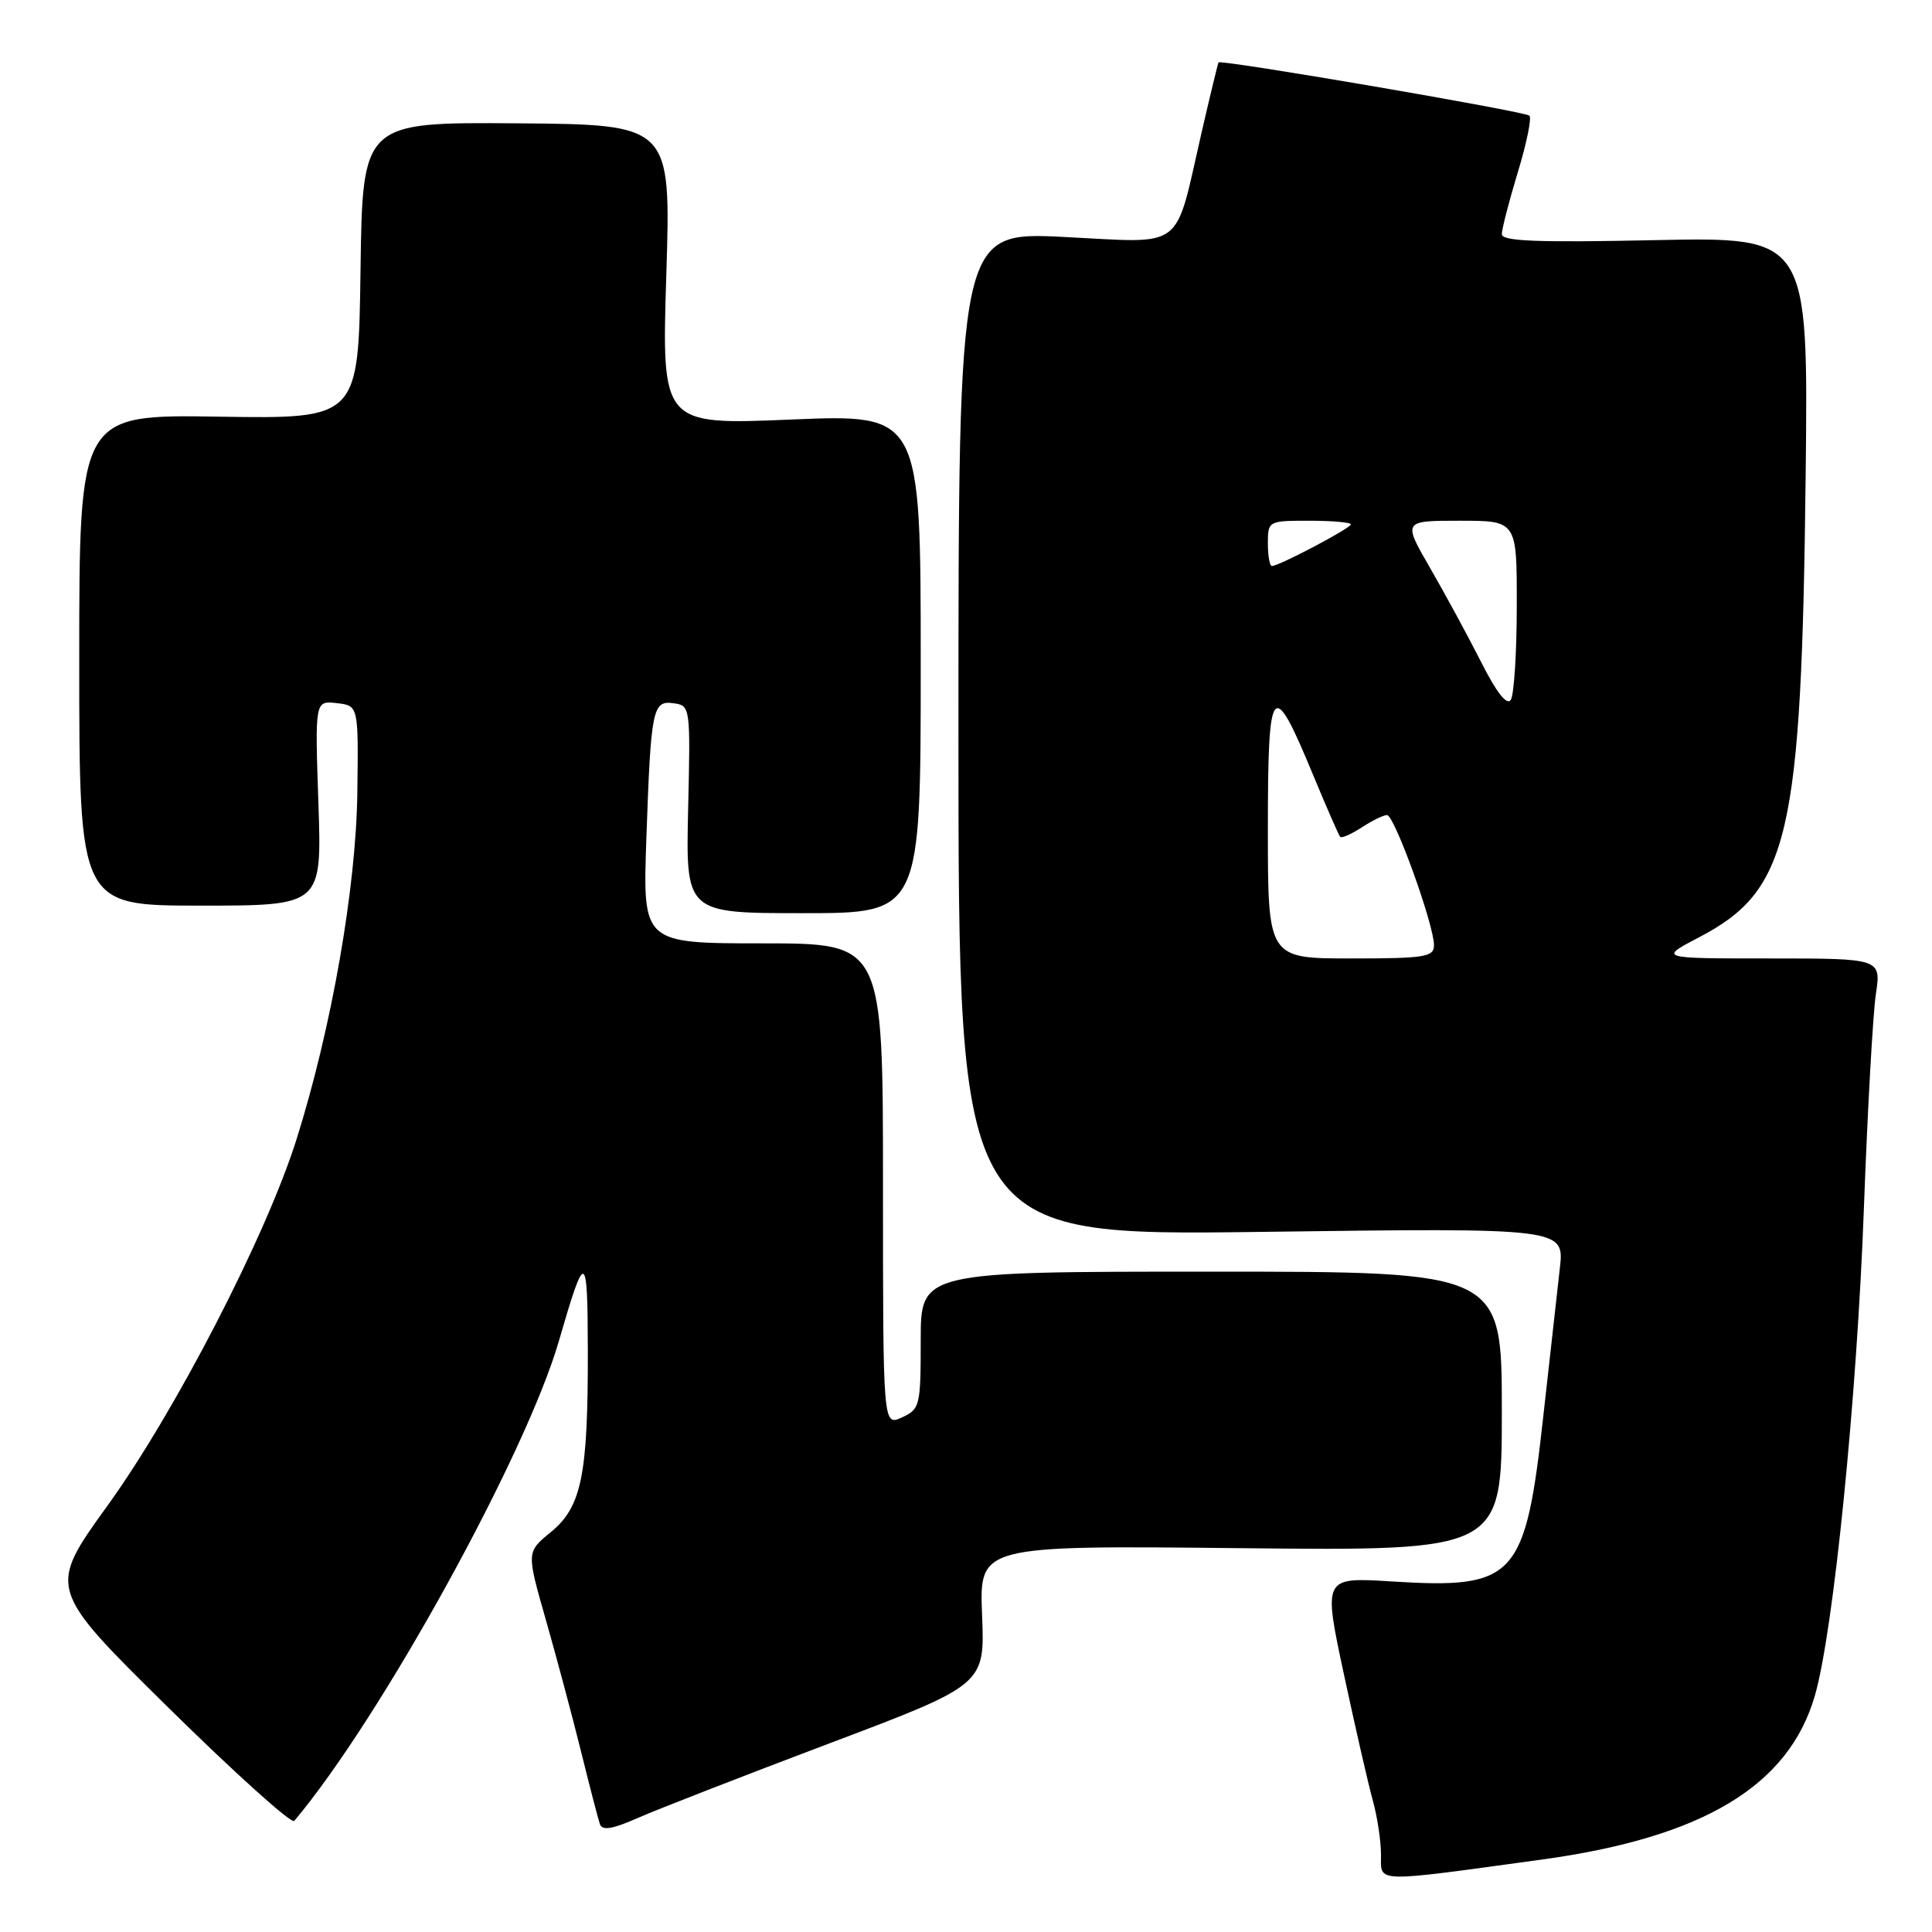 <?xml version="1.0" encoding="UTF-8" standalone="no"?>
<!DOCTYPE svg PUBLIC "-//W3C//DTD SVG 1.1//EN" "http://www.w3.org/Graphics/SVG/1.1/DTD/svg11.dtd" >
<svg xmlns="http://www.w3.org/2000/svg" xmlns:xlink="http://www.w3.org/1999/xlink" version="1.1" viewBox="0 0 256 256">
 <g >
 <path fill="currentColor"
d=" M 204.38 246.39 C 225.66 243.46 237.02 236.64 240.48 224.68 C 242.94 216.22 246.06 185.16 246.98 160.00 C 247.46 147.07 248.17 134.36 248.56 131.75 C 249.27 127.00 249.27 127.00 234.52 127.00 C 219.77 127.00 219.77 127.00 225.13 124.20 C 237.09 117.95 238.72 110.87 239.26 62.95 C 239.61 31.40 239.61 31.40 219.31 31.82 C 203.75 32.15 199.00 31.97 199.00 31.03 C 199.00 30.36 199.95 26.68 201.11 22.85 C 202.28 19.03 202.97 15.64 202.66 15.33 C 202.09 14.76 161.76 7.85 161.46 8.27 C 161.38 8.40 160.37 12.55 159.23 17.50 C 155.56 33.47 157.22 32.20 141.01 31.40 C 127.00 30.70 127.00 30.70 127.00 97.23 C 127.00 163.75 127.00 163.75 167.16 163.23 C 207.31 162.70 207.31 162.70 206.68 168.10 C 206.34 171.07 205.37 179.77 204.52 187.44 C 202.12 209.17 200.85 210.57 184.41 209.55 C 175.32 208.98 175.32 208.98 178.08 221.88 C 179.60 228.97 181.33 236.52 181.92 238.64 C 182.51 240.76 182.99 243.98 182.99 245.78 C 183.00 249.53 181.74 249.49 204.38 246.39 Z  M 109.81 231.04 C 130.50 223.23 130.50 223.23 130.13 214.01 C 129.76 204.78 129.76 204.78 164.38 205.14 C 199.00 205.50 199.00 205.50 199.00 187.00 C 199.00 168.50 199.00 168.50 160.50 168.50 C 122.00 168.50 122.00 168.50 122.00 177.59 C 122.00 186.31 121.90 186.72 119.50 187.82 C 117.00 188.96 117.00 188.96 117.00 156.98 C 117.00 125.00 117.00 125.00 101.08 125.00 C 85.17 125.00 85.17 125.00 85.64 111.25 C 86.25 93.81 86.46 92.78 89.29 93.19 C 91.47 93.50 91.50 93.71 91.18 107.25 C 90.87 121.00 90.87 121.00 106.43 121.00 C 122.00 121.00 122.00 121.00 122.00 87.94 C 122.00 54.88 122.00 54.88 104.84 55.59 C 87.67 56.31 87.67 56.31 88.29 36.40 C 88.91 16.50 88.91 16.50 68.47 16.34 C 48.04 16.19 48.04 16.19 47.77 35.84 C 47.50 55.50 47.50 55.50 29.00 55.21 C 10.50 54.92 10.50 54.92 10.50 87.46 C 10.50 120.00 10.50 120.00 26.58 120.00 C 42.65 120.00 42.65 120.00 42.19 106.42 C 41.73 92.84 41.73 92.84 44.62 93.17 C 47.50 93.50 47.50 93.50 47.35 105.00 C 47.19 117.63 43.95 136.16 39.30 150.94 C 35.28 163.72 23.27 186.99 14.25 199.50 C 6.31 210.50 6.31 210.50 22.32 226.28 C 31.13 234.96 38.63 241.71 38.99 241.28 C 50.44 227.68 69.72 192.70 74.07 177.64 C 77.57 165.57 77.86 165.67 77.89 179.00 C 77.92 195.50 77.06 199.68 72.98 203.02 C 69.76 205.65 69.76 205.65 72.31 214.57 C 73.71 219.48 75.81 227.32 76.97 232.00 C 78.13 236.68 79.26 241.05 79.49 241.71 C 79.80 242.60 81.16 242.37 84.51 240.89 C 87.05 239.77 98.43 235.34 109.81 231.04 Z  M 168.00 109.88 C 168.00 90.23 168.57 89.57 174.05 102.82 C 175.80 107.04 177.39 110.67 177.58 110.89 C 177.78 111.10 179.06 110.53 180.43 109.64 C 181.81 108.74 183.32 108.00 183.79 108.00 C 184.77 108.00 190.03 122.58 190.01 125.25 C 190.00 126.81 188.81 127.00 179.00 127.00 C 168.00 127.00 168.00 127.00 168.00 109.88 Z  M 196.26 87.73 C 194.52 84.30 191.48 78.69 189.49 75.25 C 185.88 69.00 185.88 69.00 193.44 69.00 C 201.00 69.00 201.00 69.00 200.98 80.25 C 200.98 86.44 200.62 92.05 200.19 92.73 C 199.68 93.53 198.31 91.79 196.26 87.73 Z  M 168.00 72.00 C 168.00 69.03 168.06 69.00 173.50 69.00 C 176.53 69.00 179.00 69.22 179.00 69.48 C 179.00 69.98 169.48 75.00 168.53 75.00 C 168.24 75.00 168.00 73.65 168.00 72.00 Z "/>
</g>
</svg>
